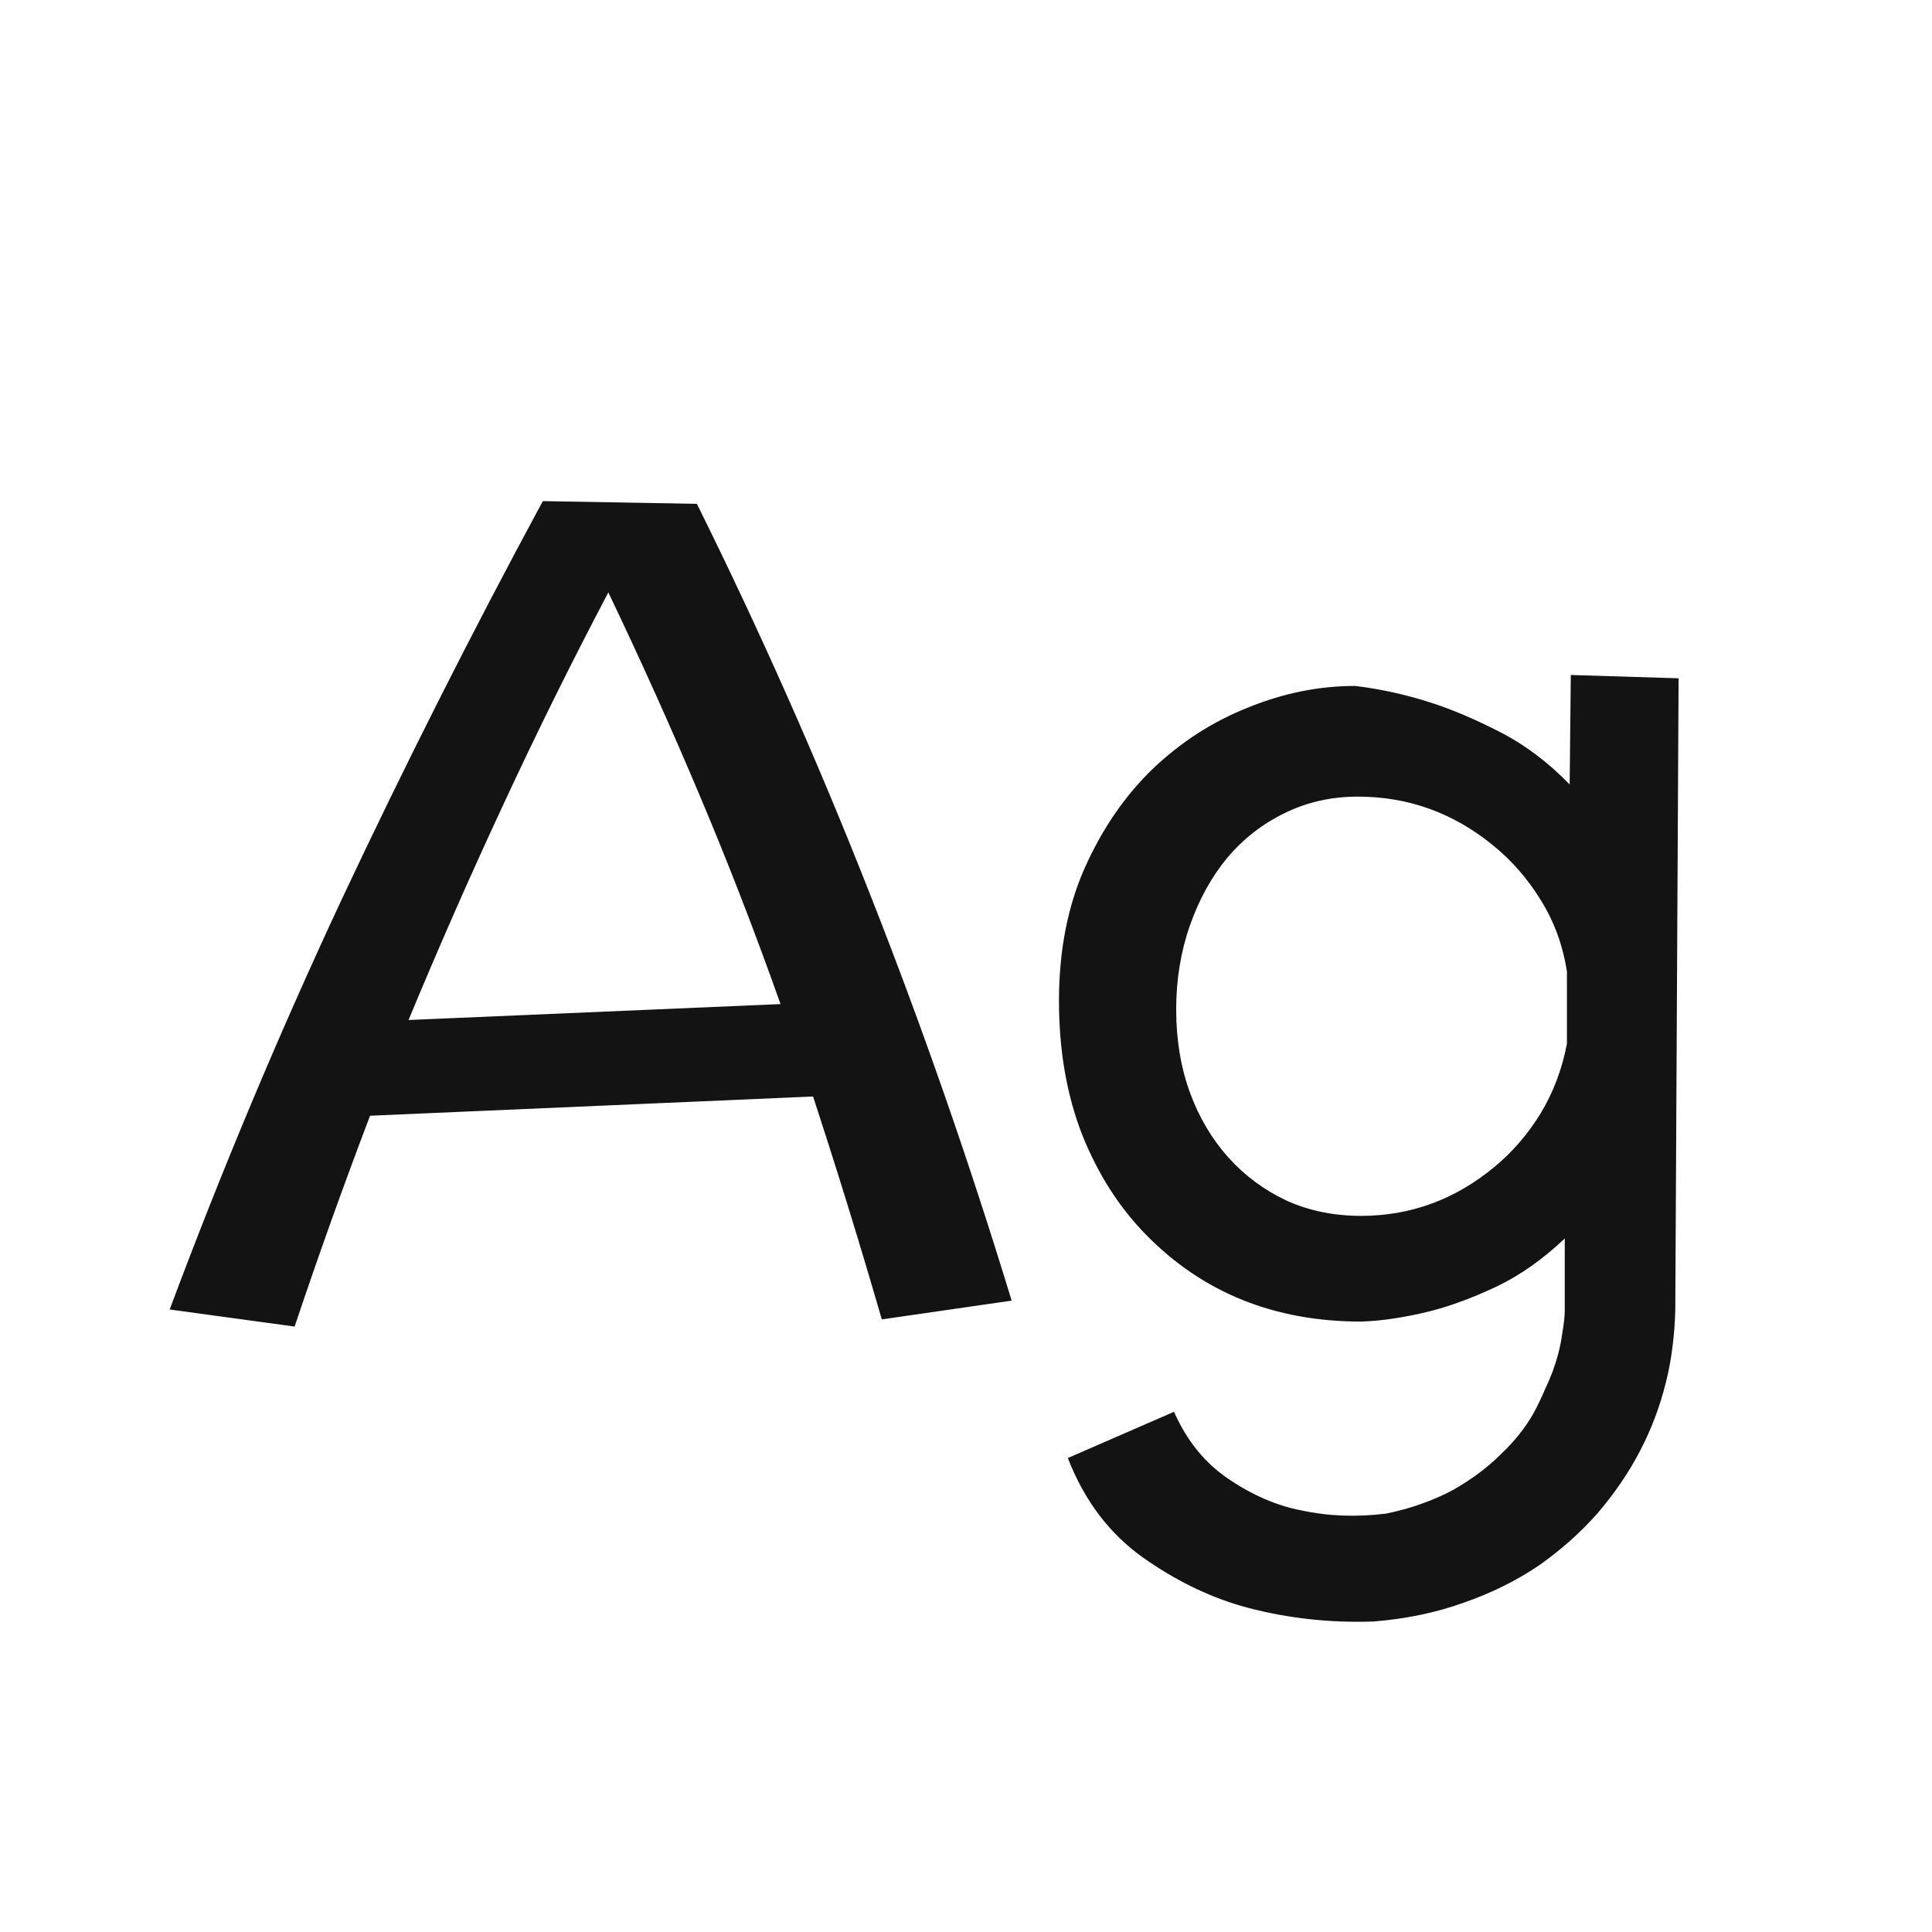 <svg width="24" height="24" viewBox="0 0 24 24" fill="none" xmlns="http://www.w3.org/2000/svg">
<path d="M12.567 16.157L10.954 16.39C10.685 15.46 10.4 14.537 10.1 13.621L4.597 13.86C4.269 14.722 3.956 15.594 3.66 16.479L2.108 16.267C2.751 14.544 3.462 12.849 4.241 11.181C5.025 9.513 5.859 7.861 6.743 6.225L8.657 6.259C9.441 7.84 10.157 9.453 10.804 11.099C11.451 12.739 12.039 14.425 12.567 16.157ZM7.557 7.359C7.096 8.234 6.661 9.114 6.251 9.998C5.841 10.878 5.449 11.769 5.075 12.671L9.696 12.473C9.386 11.598 9.054 10.739 8.698 9.896C8.343 9.052 7.962 8.207 7.557 7.359ZM19.499 9.745L19.513 8.385L20.852 8.426L20.811 16.28C20.807 16.426 20.796 16.574 20.777 16.725C20.759 16.875 20.732 17.023 20.695 17.169C20.549 17.766 20.265 18.311 19.841 18.803C19.627 19.044 19.383 19.261 19.109 19.452C18.831 19.639 18.521 19.792 18.18 19.91C17.838 20.033 17.464 20.111 17.059 20.143C16.521 20.161 16.001 20.104 15.5 19.972C15.053 19.853 14.62 19.646 14.201 19.35C13.782 19.053 13.47 18.641 13.265 18.112L14.584 17.538C14.743 17.898 14.969 18.176 15.261 18.372C15.557 18.573 15.858 18.703 16.163 18.762C16.496 18.835 16.847 18.848 17.216 18.803C17.375 18.771 17.523 18.73 17.66 18.68C17.801 18.63 17.931 18.573 18.05 18.509C18.282 18.377 18.48 18.229 18.645 18.064C18.813 17.905 18.948 17.736 19.048 17.559C19.098 17.467 19.141 17.379 19.178 17.292C19.219 17.205 19.255 17.121 19.287 17.039C19.346 16.875 19.385 16.725 19.403 16.588C19.426 16.456 19.438 16.353 19.438 16.28V15.385C19.164 15.645 18.879 15.845 18.583 15.986C18.291 16.123 18.02 16.223 17.77 16.287C17.624 16.324 17.478 16.353 17.332 16.376C17.191 16.399 17.049 16.412 16.908 16.417C15.833 16.417 14.944 16.059 14.242 15.344C13.905 15.002 13.638 14.585 13.442 14.093C13.251 13.601 13.155 13.047 13.155 12.432C13.155 11.812 13.262 11.26 13.477 10.777C13.695 10.29 13.978 9.88 14.324 9.547C14.675 9.214 15.069 8.961 15.507 8.788C15.944 8.61 16.386 8.521 16.833 8.521C17.143 8.558 17.455 8.626 17.77 8.727C18.038 8.813 18.328 8.936 18.638 9.096C18.948 9.255 19.235 9.472 19.499 9.745ZM16.908 15.104C17.519 15.104 18.068 14.904 18.556 14.503C18.784 14.316 18.977 14.093 19.137 13.833C19.296 13.569 19.406 13.279 19.465 12.965V12.069C19.415 11.746 19.308 11.452 19.144 11.188C18.98 10.919 18.779 10.688 18.542 10.497C18.05 10.096 17.491 9.896 16.867 9.896C16.539 9.896 16.236 9.964 15.958 10.101C15.685 10.233 15.448 10.417 15.247 10.654C15.051 10.891 14.896 11.171 14.782 11.495C14.668 11.819 14.611 12.167 14.611 12.541C14.611 12.915 14.668 13.259 14.782 13.573C14.896 13.883 15.056 14.152 15.261 14.38C15.461 14.603 15.7 14.781 15.979 14.913C16.261 15.041 16.571 15.104 16.908 15.104Z" fill="#131313"/>
</svg>
